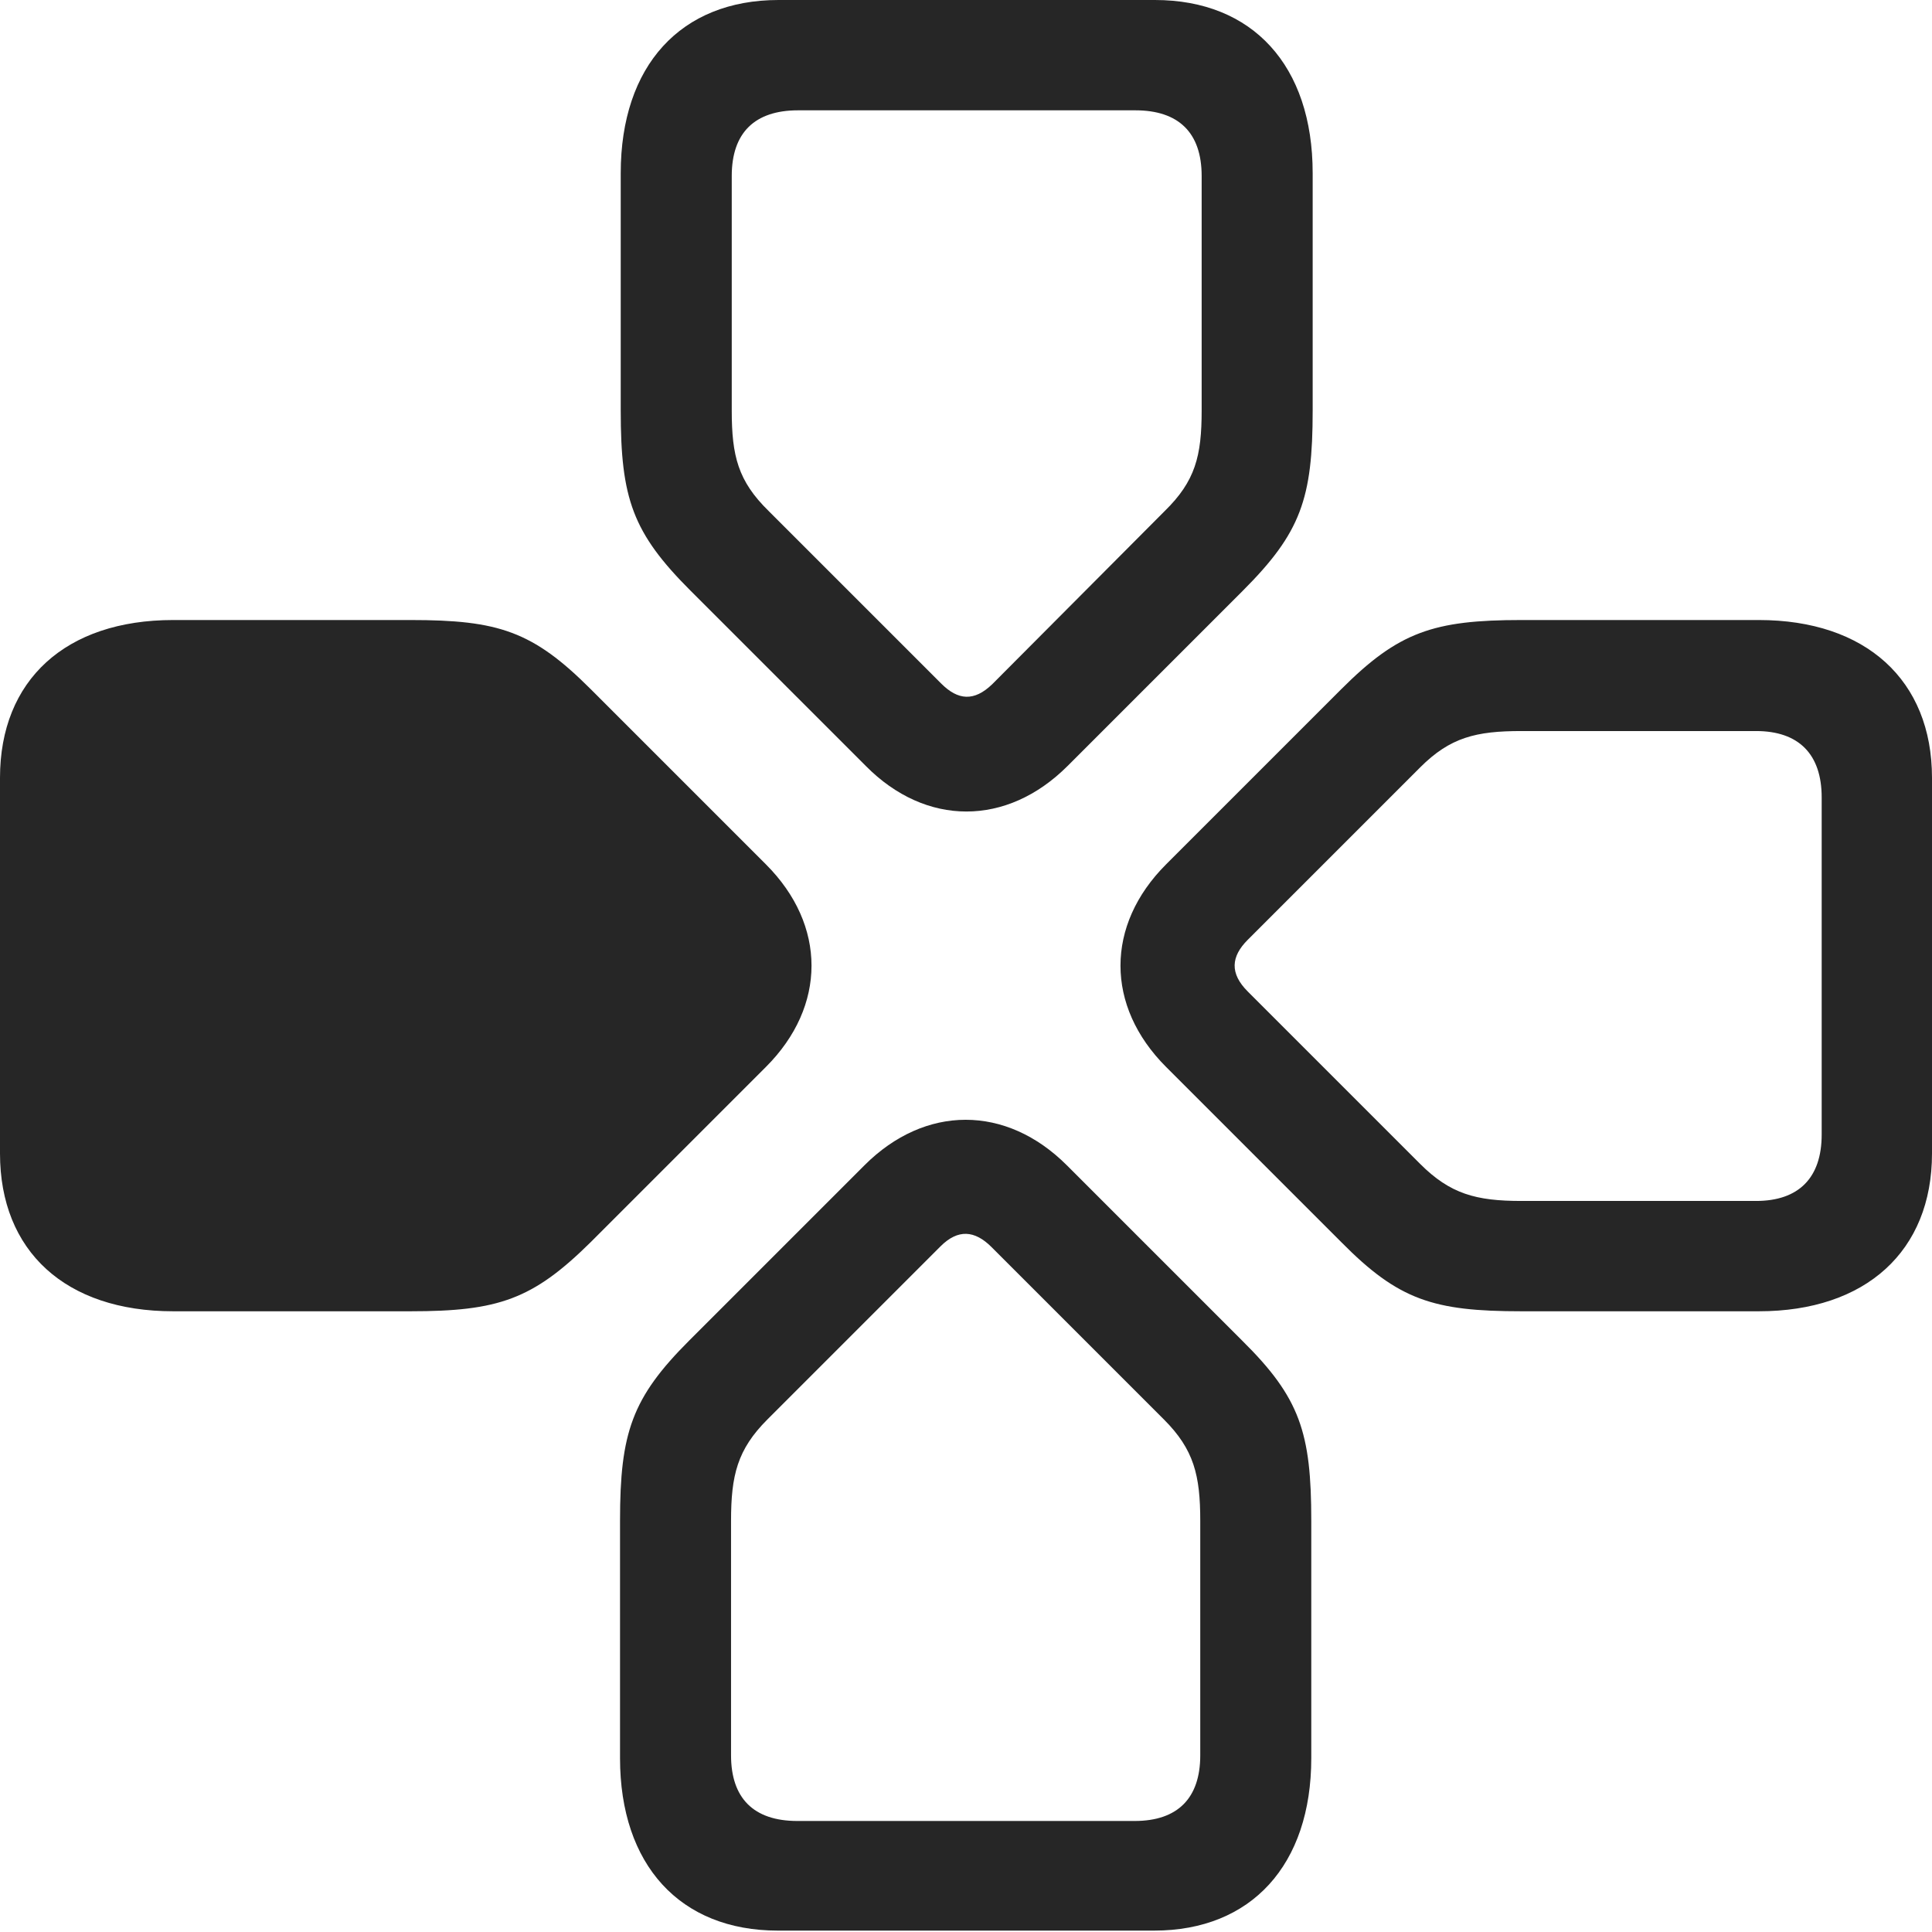 <?xml version="1.0" encoding="UTF-8"?>
<!--Generator: Apple Native CoreSVG 326-->
<!DOCTYPE svg
PUBLIC "-//W3C//DTD SVG 1.1//EN"
       "http://www.w3.org/Graphics/SVG/1.1/DTD/svg11.dtd">
<svg version="1.1" xmlns="http://www.w3.org/2000/svg" xmlns:xlink="http://www.w3.org/1999/xlink" viewBox="0 0 691.75 691.75">
 <g>
  <rect height="691.75" opacity="0" width="691.75" x="0" y="0"/>
  <path d="M469.5 544.5C469.5 513 465.5 500.5 444.75 480L382 417.25C360.25 395.5 331.25 395.5 309.5 417.25L246.75 480C226.25 500.5 222 513 222 544.5L222 629.5C222 667.75 243.5 691.25 278.5 691.25L413.25 691.25C448 691.25 469.5 667.75 469.5 629.5ZM429.75 544.5L429.75 628.5C429.75 643.75 421.75 652 406.25 652L285.5 652C269.75 652 261.75 643.75 261.75 628.5L261.75 544.5C261.75 528.25 264 519 274.75 508.25L336.75 446.25C343 440 349 440.5 355 446.5L416.75 508.25C427.5 519 429.75 528.25 429.75 544.5Z" fill="black" fill-opacity="0.85"/>
  <path d="M544.75 222C513.25 222 500.75 226.25 480.25 246.75L417.5 309.5C395.75 331.25 395.75 360.25 417.5 382L480.25 444.75C500.75 465.5 513.25 469.5 544.75 469.5L629.75 469.5C668 469.5 691.75 448 691.75 413L691.75 278.5C691.75 243.5 668 222 629.75 222ZM544.75 261.75L628.75 261.75C644 261.75 652.25 270 652.25 285.5L652.25 406.25C652.25 421.75 644 430 628.75 430L544.75 430C528.5 430 519.25 427.5 508.5 416.75L446.75 355C440.25 348.5 440.75 342.5 446.75 336.5L508.5 274.75C519.25 264 528.5 261.75 544.75 261.75Z" fill="black" fill-opacity="0.85"/>
  <path d="M147 469.5C178.5 469.5 190.75 465.25 211.5 444.75L274.25 382C296 360.25 296 331.25 274.25 309.5L211.5 246.75C190.75 226 178.5 222 147 222L62 222C23.5 222 0 243.5 0 278.5L0 413C0 448 23.5 469.5 62 469.5Z" fill="black" fill-opacity="0.85"/>
  <path d="M222.25 147C222.25 178.5 226.5 190.75 247.25 211.5L310 274.25C331.5 296 360.5 296 382.25 274.25L445 211.5C465.75 190.75 470 178.5 470 147L470 62C470 23.5 448.5 0 413.5 0L278.75 0C243.75 0 222.25 23.5 222.25 62ZM262 147L262 63C262 47.5 270.25 39.5 285.75 39.5L406.5 39.5C422 39.5 430.25 47.5 430.25 63L430.25 147C430.25 163.25 428 172.25 417 183L355.25 245C348.75 251.25 343 250.75 337 244.75L275.25 183C264.25 172.25 262 163.25 262 147Z" fill="black" fill-opacity="0.85"/>
 </g>
</svg>

